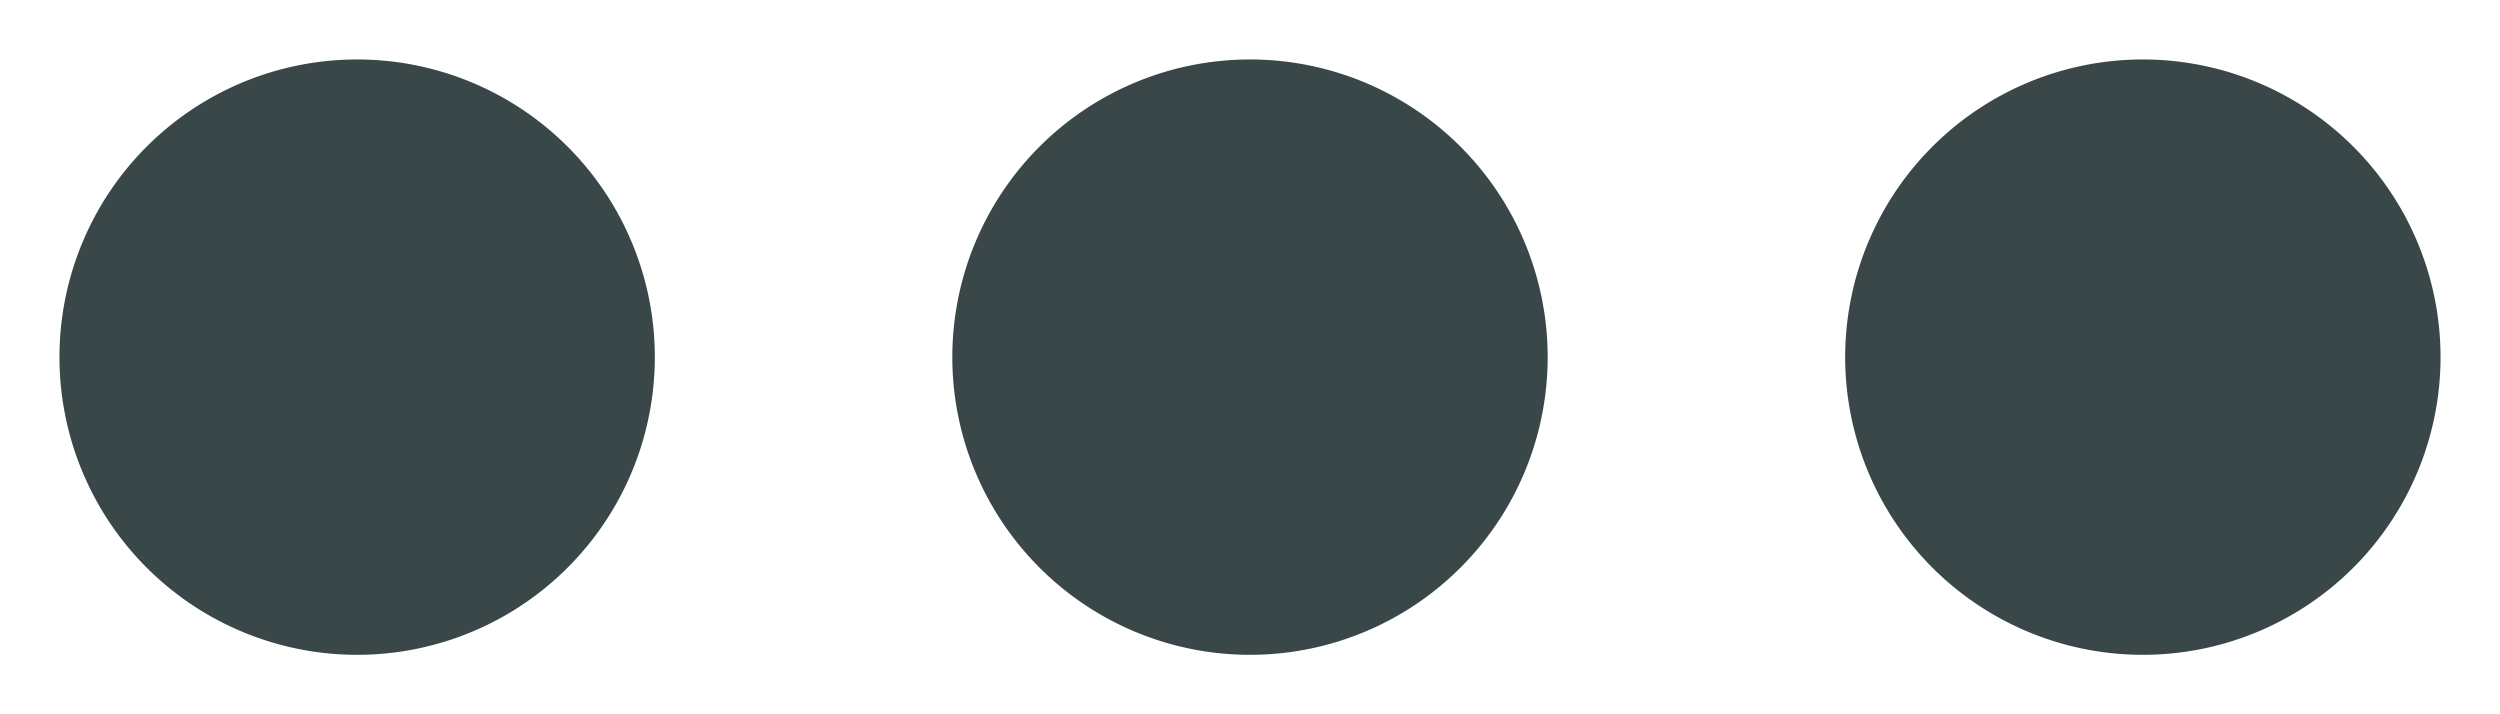 <svg width="14" height="4" viewBox="0 0 14 4" fill="none" xmlns="http://www.w3.org/2000/svg"><path fill-rule="evenodd" clip-rule="evenodd" d="M2 3.667A1.667 1.667 0 102 .333a1.667 1.667 0 000 3.334zm5 0A1.667 1.667 0 107 .333a1.667 1.667 0 000 3.334zM13.667 2a1.667 1.667 0 11-3.334 0 1.667 1.667 0 013.334 0z" fill="#394748"/></svg>